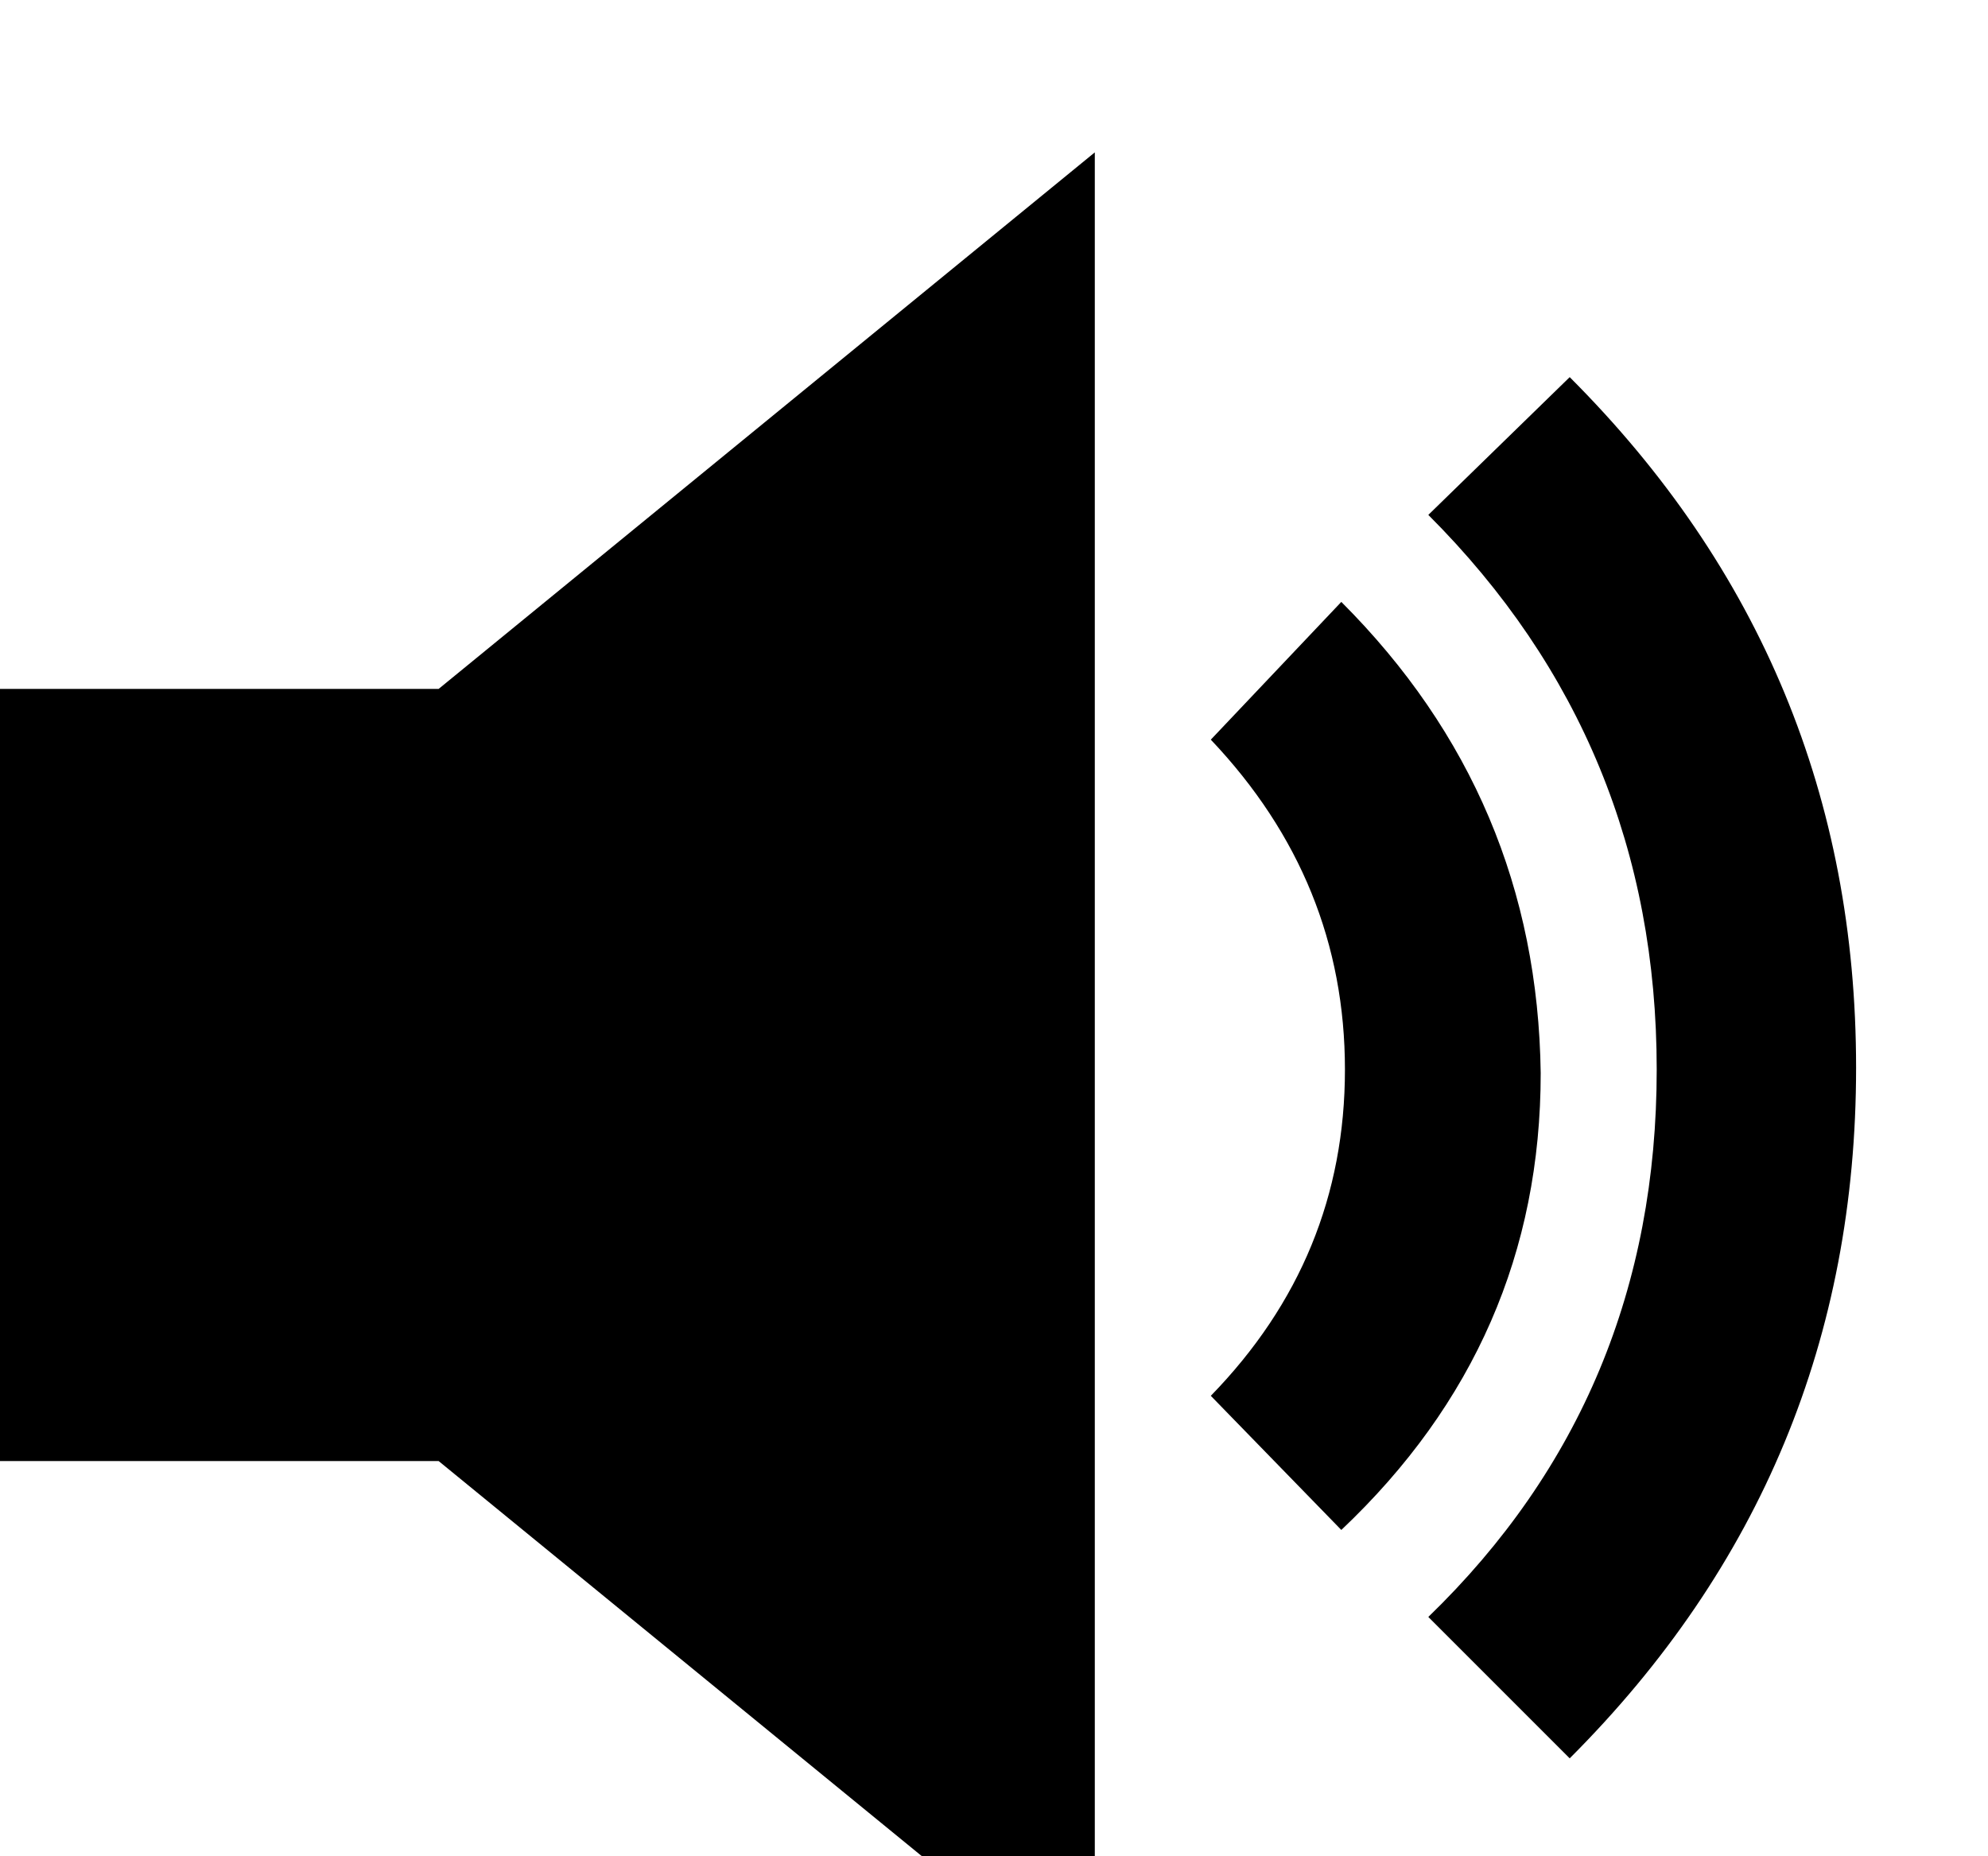 <svg height="1000" width="1071" xmlns="http://www.w3.org/2000/svg"><path d="M0 787.123l0-415.989l236.313 0l353.493-289.044l0 994.077l-353.493-289.044l-236.313 0zm652.302-35.154q72.261-74.214 72.261-175.77t-72.261-177.723l70.308-74.214q105.462 105.462 107.415 253.89 0 144.522-107.415 246.078zm117.18 119.133q123.039-119.133 123.039-294.903t-123.039-298.809l76.167-74.214q154.287 154.287 154.287 372.047t-154.287 372.047z"/></svg>